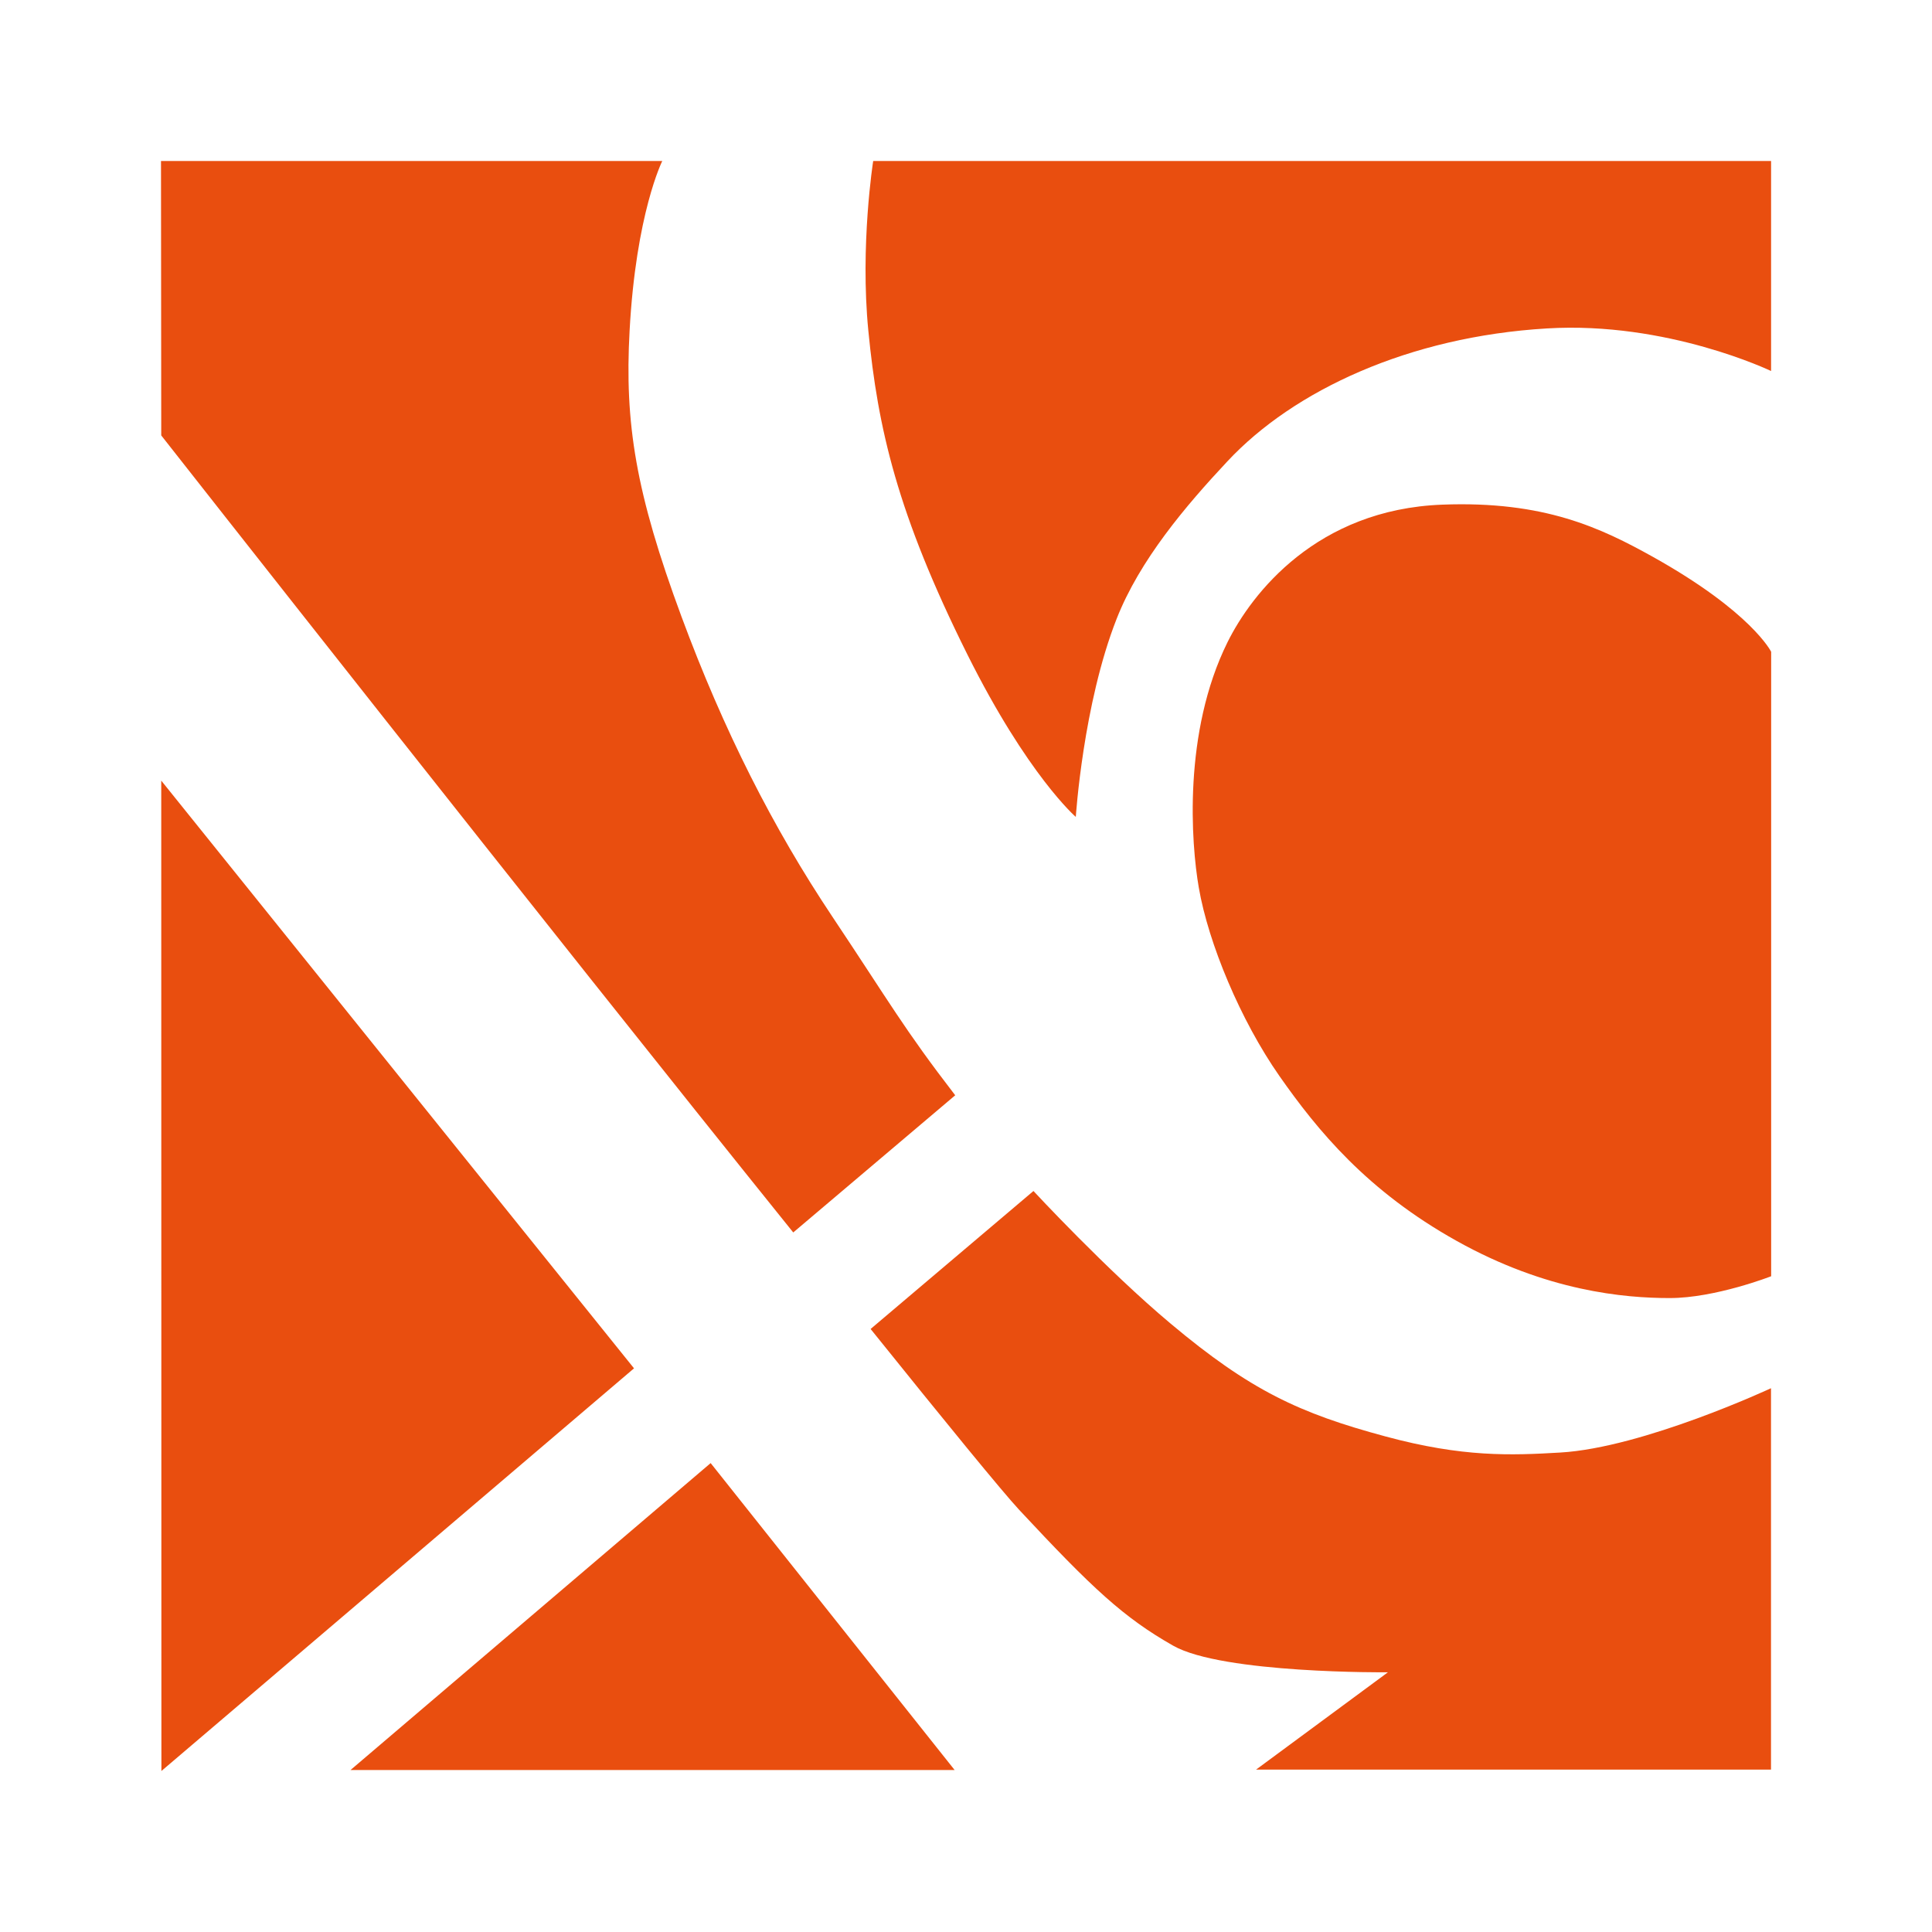 <svg width="24" height="24" viewBox="0 0 24 24" fill="none" xmlns="http://www.w3.org/2000/svg">
<rect width="24" height="24" rx="4" />
<path fill-rule="evenodd" clip-rule="evenodd" d="M8.828 18.175L11.859 21.988H4.354L8.828 18.175ZM7.876 16.998L2.005 22L2.003 9.697L7.876 16.998ZM22.001 4.609C22.001 4.609 20.713 3.989 19.215 4.08C17.504 4.182 16.072 4.849 15.249 5.729C14.731 6.282 14.158 6.956 13.871 7.688C13.454 8.748 13.364 10.148 13.364 10.148C13.364 10.148 12.766 9.632 12.016 8.128C11.144 6.378 10.905 5.319 10.787 4.11C10.682 3.049 10.847 2 10.847 2H22.001V4.609ZM22.002 8.097V15.854C22.002 15.854 21.308 16.125 20.742 16.125C20.177 16.125 19.213 16.04 18.095 15.415C16.984 14.795 16.369 14.046 15.893 13.366C15.41 12.675 15.011 11.717 14.892 11.027C14.796 10.475 14.694 9.097 15.249 7.977C15.55 7.37 16.359 6.328 17.916 6.269C19.185 6.22 19.889 6.559 20.534 6.918C21.762 7.604 22.002 8.097 22.002 8.097ZM9.854 15.31L11.866 13.606C11.225 12.774 11.056 12.46 10.339 11.386C9.605 10.287 8.99 9.077 8.465 7.658C7.896 6.121 7.758 5.258 7.821 4.11C7.9 2.65 8.227 2 8.227 2H2L2.003 5.409C2.003 5.409 6.769 11.477 9.854 15.31ZM15.603 21.983H22V17.245C22 17.245 20.414 17.984 19.382 18.044C18.768 18.08 18.172 18.104 17.211 17.844C16.142 17.556 15.534 17.274 14.544 16.444C13.748 15.778 12.838 14.795 12.838 14.795L10.815 16.509C11.753 17.676 12.447 18.525 12.659 18.754C13.572 19.734 13.959 20.094 14.573 20.443C15.188 20.793 17.241 20.774 17.241 20.774L15.603 21.983Z" fill="#E94E0F"/>
</svg>
